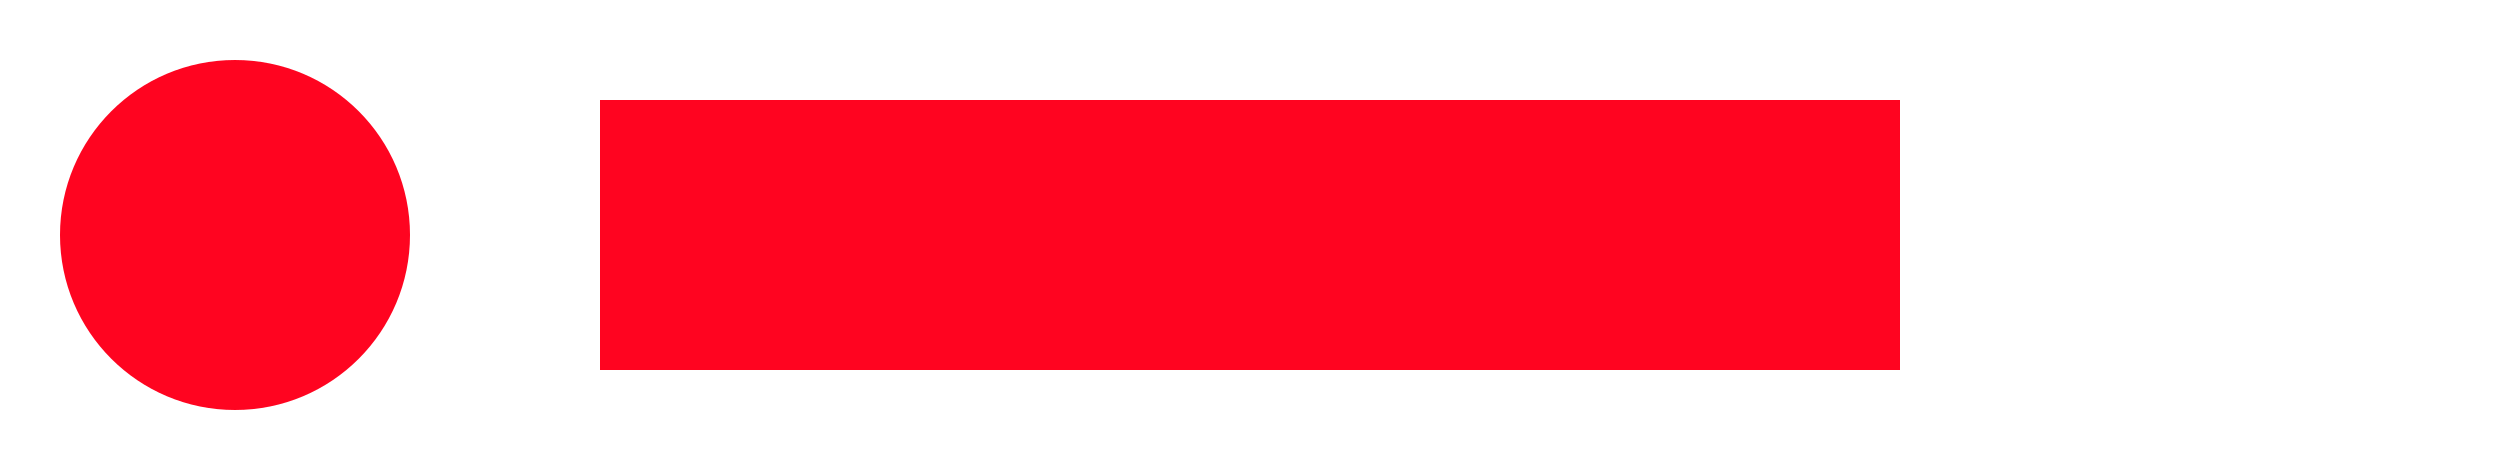 <?xml version="1.0" encoding="UTF-8"?>
<svg width="500" height="94" viewBox="0 0 500 94" fill="none" xmlns="http://www.w3.org/2000/svg">
  <circle cx="47" cy="47" r="35" fill="#FF0420"/>
  <path d="M120 20H380V74H120V20Z" fill="#FF0420"/>
</svg>
